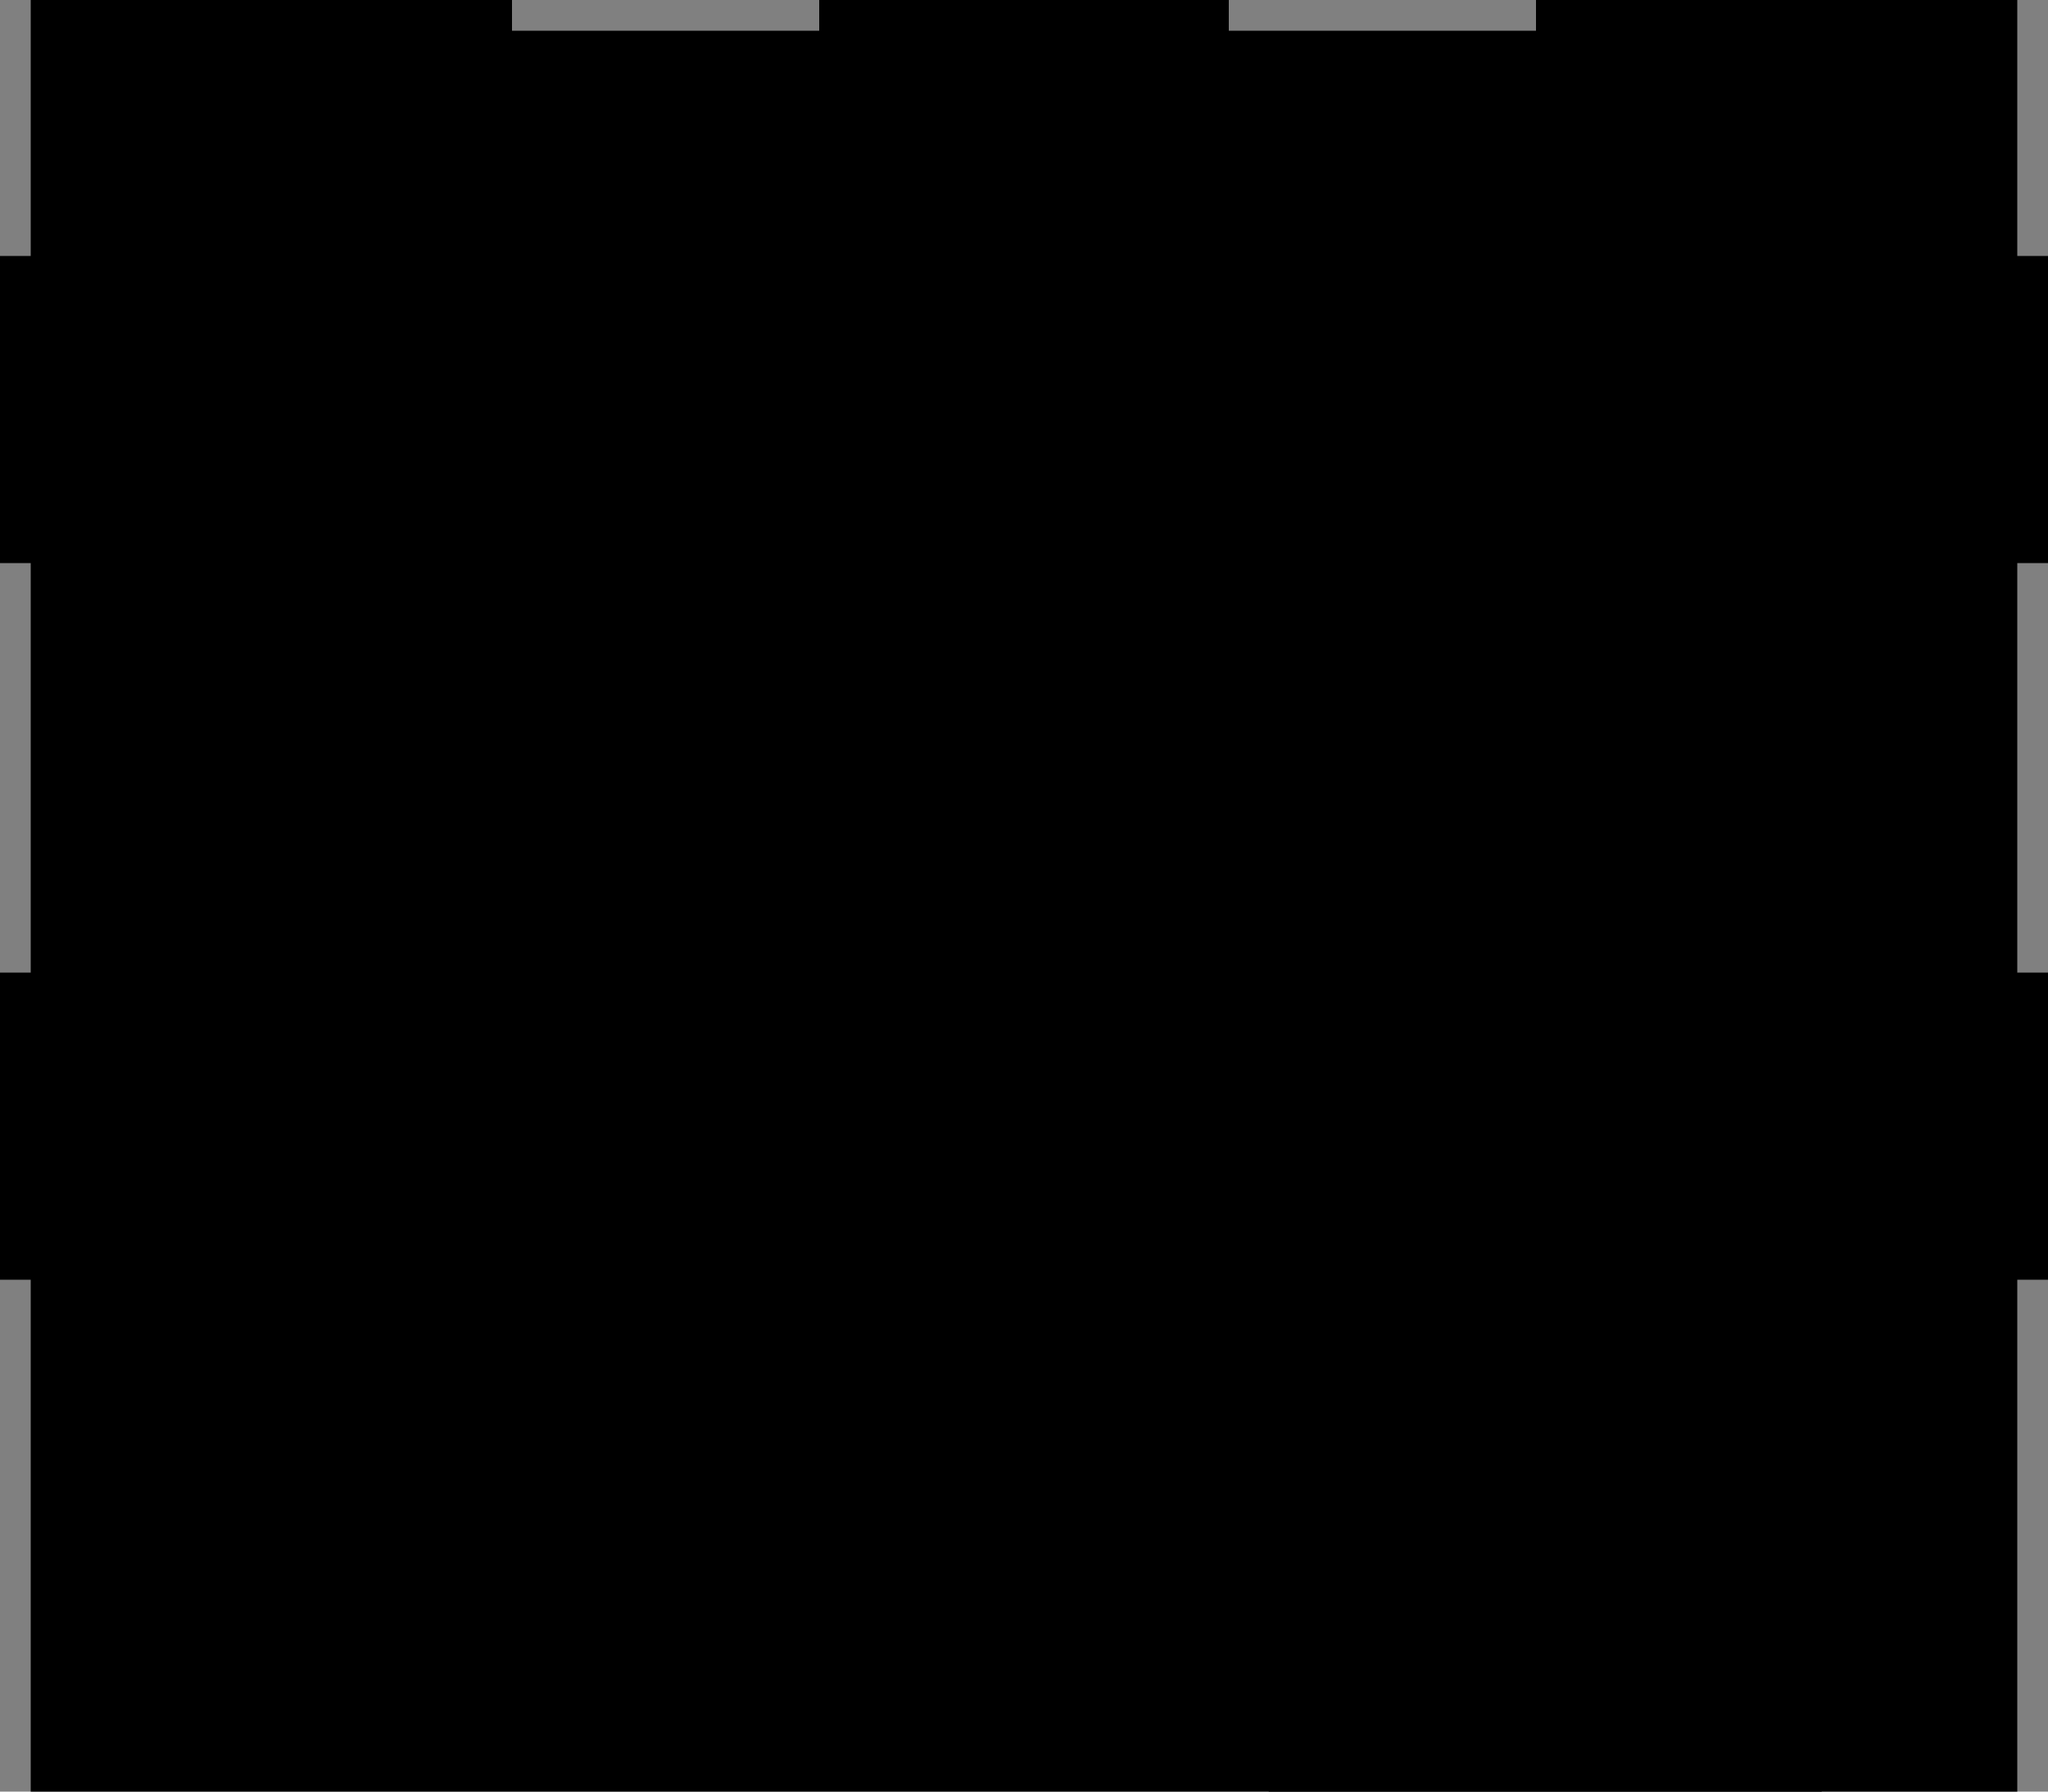 <?xml version="1.0" encoding="utf-8"?>
<!-- Generator: Fusion 360, Shaper Origin Export Add-In, Version 1.4.1  -->
<svg enable-background="new 0 0 20 17.5" height="17.5cm" shaper:fusionaddin="version:1.4.1" version="1.1" viewBox="0 0 20 17.5" width="20cm" x="0cm" xml:space="preserve" xmlns="http://www.w3.org/2000/svg" xmlns:shaper="http://www.shapertools.com/namespaces/shaper" xmlns:xlink="http://www.w3.org/1999/xlink" y="0cm"><rect x="0" y="0" width="20" height="17.5" fill="#808080" stroke="none"/><path d="M19.4,15 L19.4,17.5 14.7,17.5 14.7,17.2 11.7,17.2 11.7,17.5 7.7,17.5 7.7,17.2 4.7,17.2 4.7,17.5 0,17.5 0,15 -0.3,15 -0.3,12 0,12 -0,8 -0.3,8 -0.3,5 0,5 0,-0 19.4,0 19.4,5 19.7,5 19.7,8 19.4,8 19.4,12 19.7,12 19.7,15 19.4,15z" fill="rgb(0,0,0)" shaper:cutDepth="0.003" shaper:pathType="exterior" transform="matrix(1,0,0,-1,0.3,17.5)" vector-effect="non-scaling-stroke" /><path d="M16.49,1.35 L13.09,1.35 13.09,0.65 16.49,0.65 16.49,1.35z" fill="rgb(255,255,255)" shaper:cutDepth="0.003" shaper:pathType="interior" stroke="rgb(0,0,0)" stroke-width="2" transform="matrix(1,0,0,-1,0.3,17.5)" vector-effect="non-scaling-stroke" /></svg>